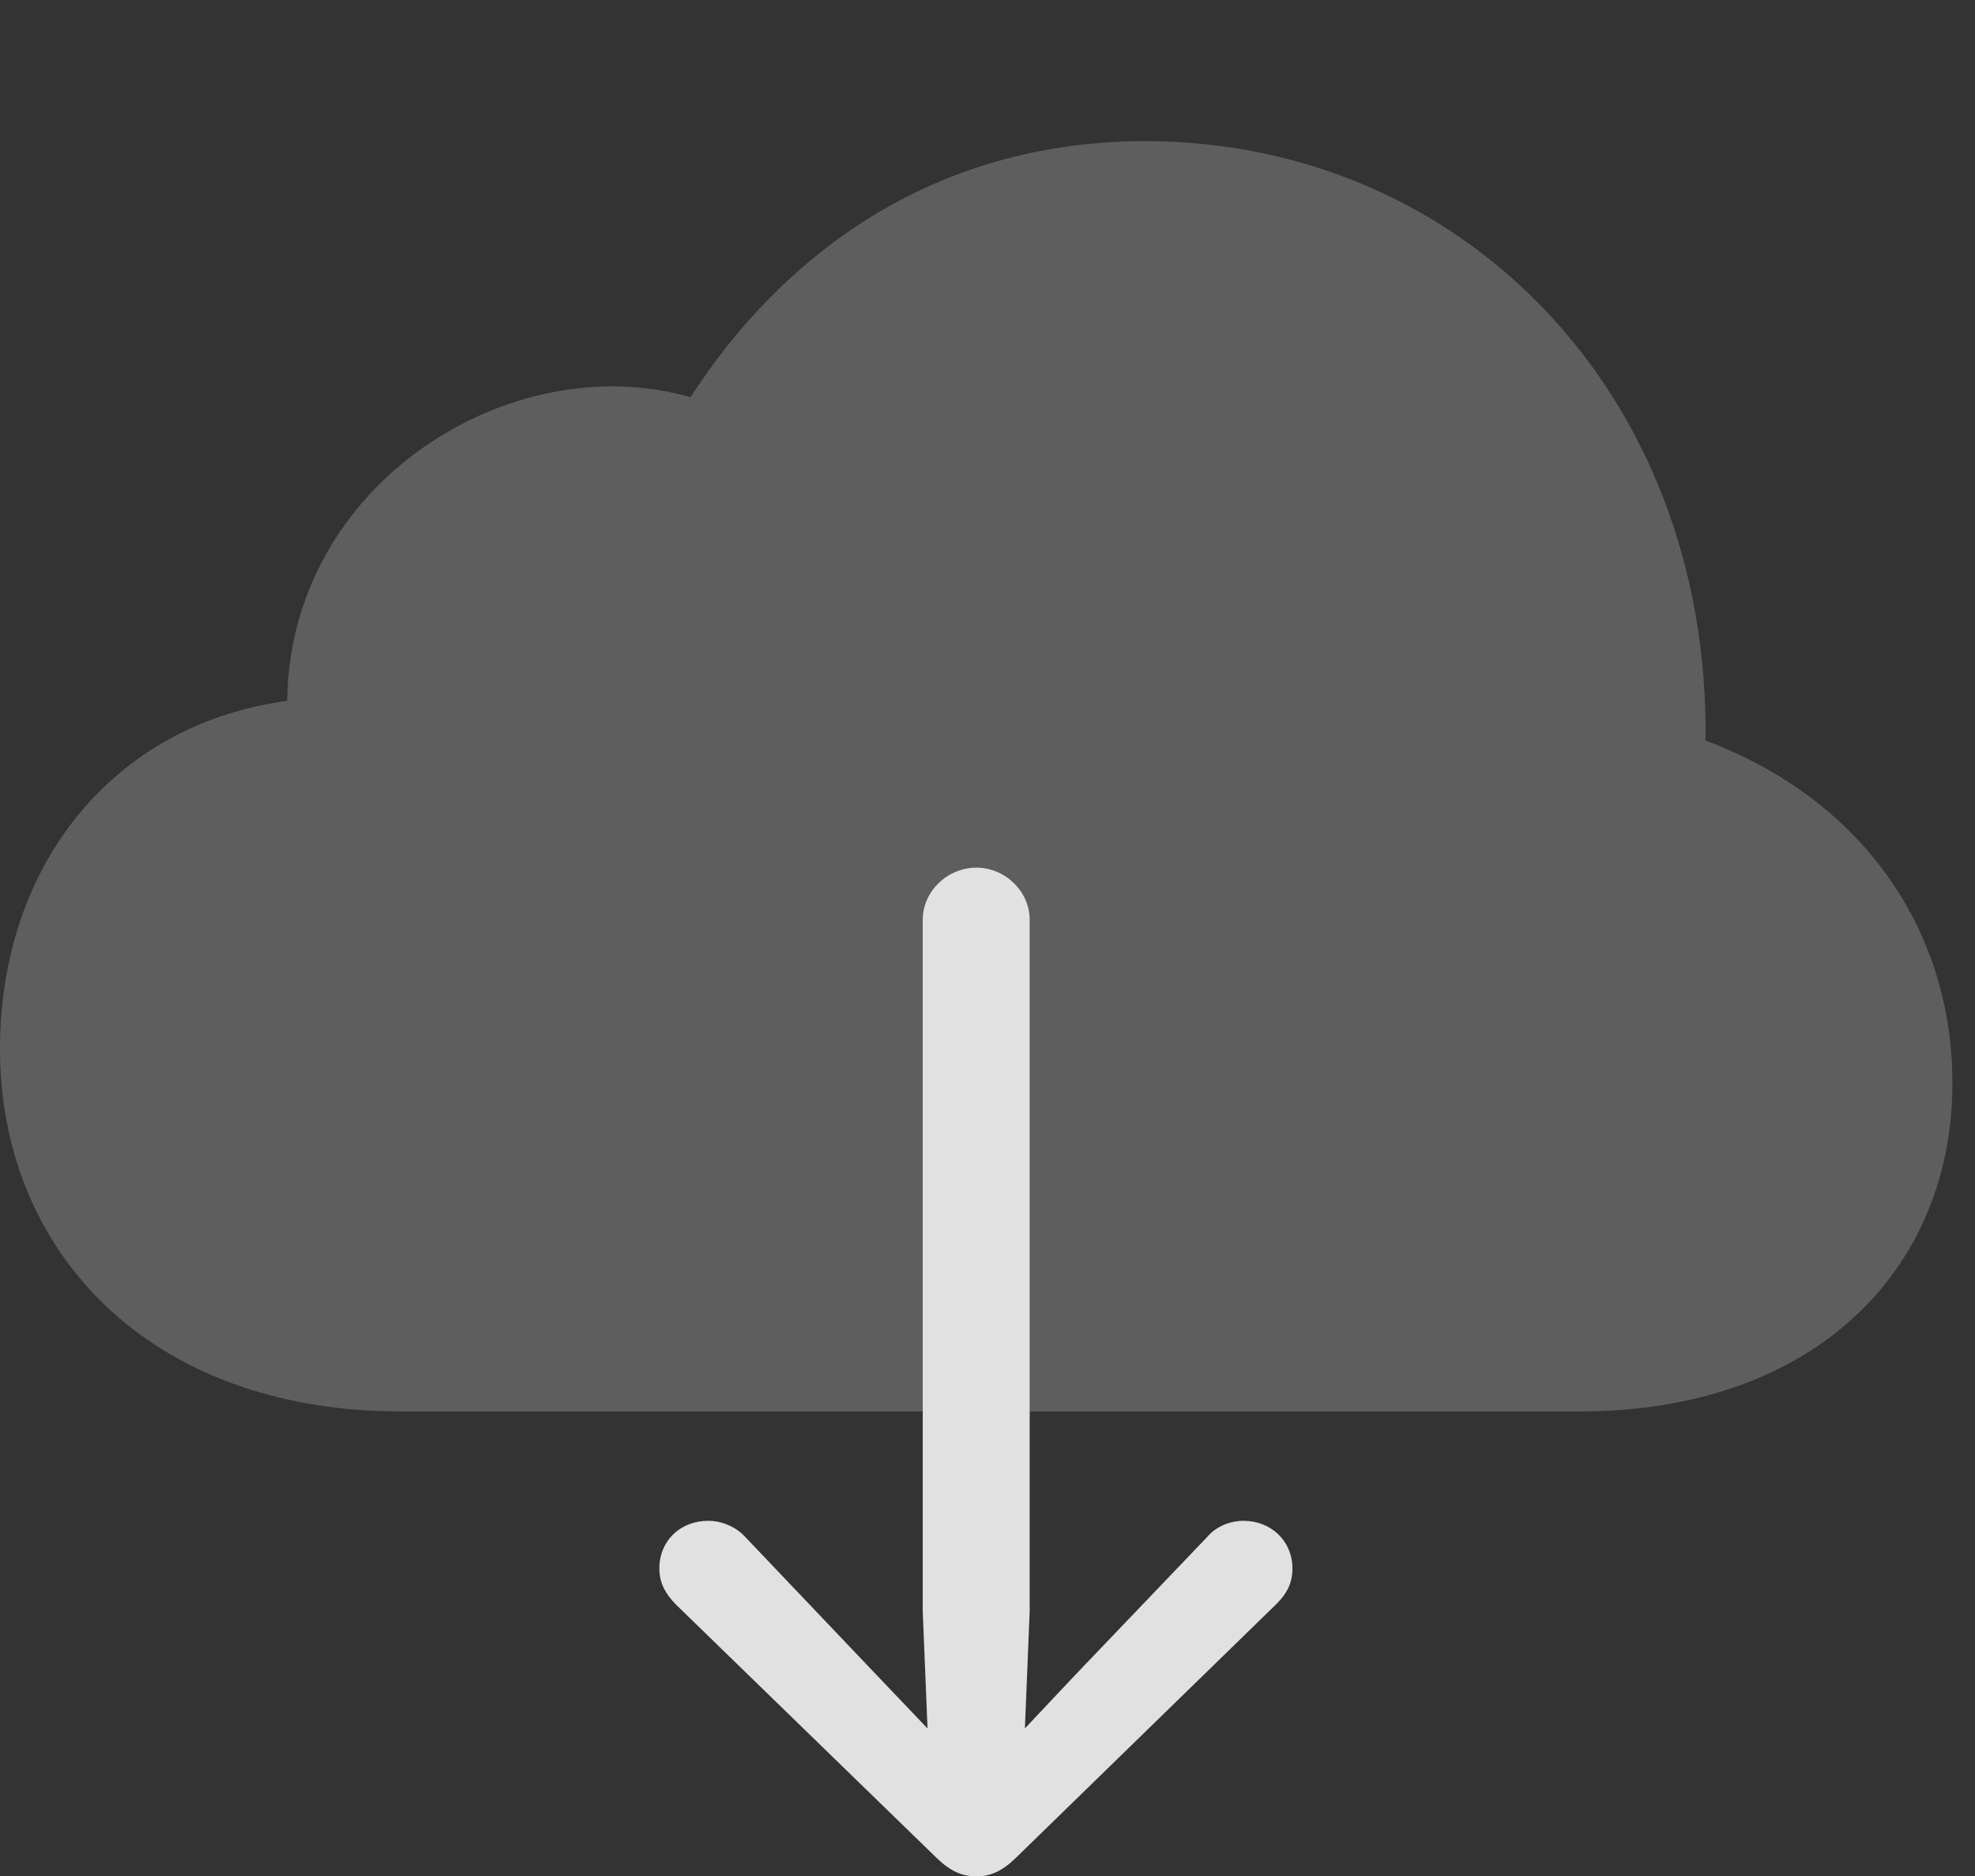 <?xml version="1.0" encoding="UTF-8"?>
<!--Generator: Apple Native CoreSVG 341-->
<!DOCTYPE svg
PUBLIC "-//W3C//DTD SVG 1.1//EN"
       "http://www.w3.org/Graphics/SVG/1.1/DTD/svg11.dtd">
<svg version="1.1" xmlns="http://www.w3.org/2000/svg" xmlns:xlink="http://www.w3.org/1999/xlink" viewBox="0 0 31.562 29.99">
 <rect x="0" y="0" width="31.562" height="29.99" fill="#333333" stroke="none"/>
 <g>
  <rect height="29.99" opacity="0" width="31.562" x="0" y="0"/>
  <path d="M27.256 11.836C29.736 12.764 31.201 14.834 31.201 17.314C31.201 20.293 28.994 22.559 25.244 22.559L16.455 22.559L16.455 14.697C16.455 14.248 16.064 13.867 15.605 13.867C15.137 13.867 14.746 14.248 14.746 14.697L14.746 22.559L6.406 22.559C2.373 22.559 0 19.99 0 16.768C0 13.848 1.787 11.582 4.59 11.201C4.629 7.715 8.174 5.527 11.035 6.348C12.48 4.111 14.873 2.256 18.301 2.256C23.359 2.256 27.324 6.289 27.256 11.836Z" fill="white" fill-opacity="0.212"/>
  <path d="M11.318 24.307C11.523 24.307 11.758 24.395 11.914 24.57L14.033 26.797L15.605 28.447L17.158 26.797L19.287 24.57C19.434 24.395 19.658 24.307 19.873 24.307C20.312 24.307 20.654 24.629 20.654 25.068C20.654 25.303 20.566 25.469 20.4 25.635L16.221 29.707C16.006 29.912 15.82 29.99 15.605 29.99C15.381 29.99 15.195 29.912 14.98 29.707L10.791 25.635C10.635 25.469 10.537 25.303 10.537 25.068C10.537 24.629 10.869 24.307 11.318 24.307ZM15.605 13.867C16.064 13.867 16.455 14.248 16.455 14.697L16.455 25.752L16.328 28.867C16.309 29.268 15.996 29.6 15.605 29.6C15.205 29.6 14.893 29.268 14.873 28.867L14.746 25.752L14.746 14.697C14.746 14.248 15.137 13.867 15.605 13.867Z" fill="white" fill-opacity="0.85"/>
 </g>
</svg>
